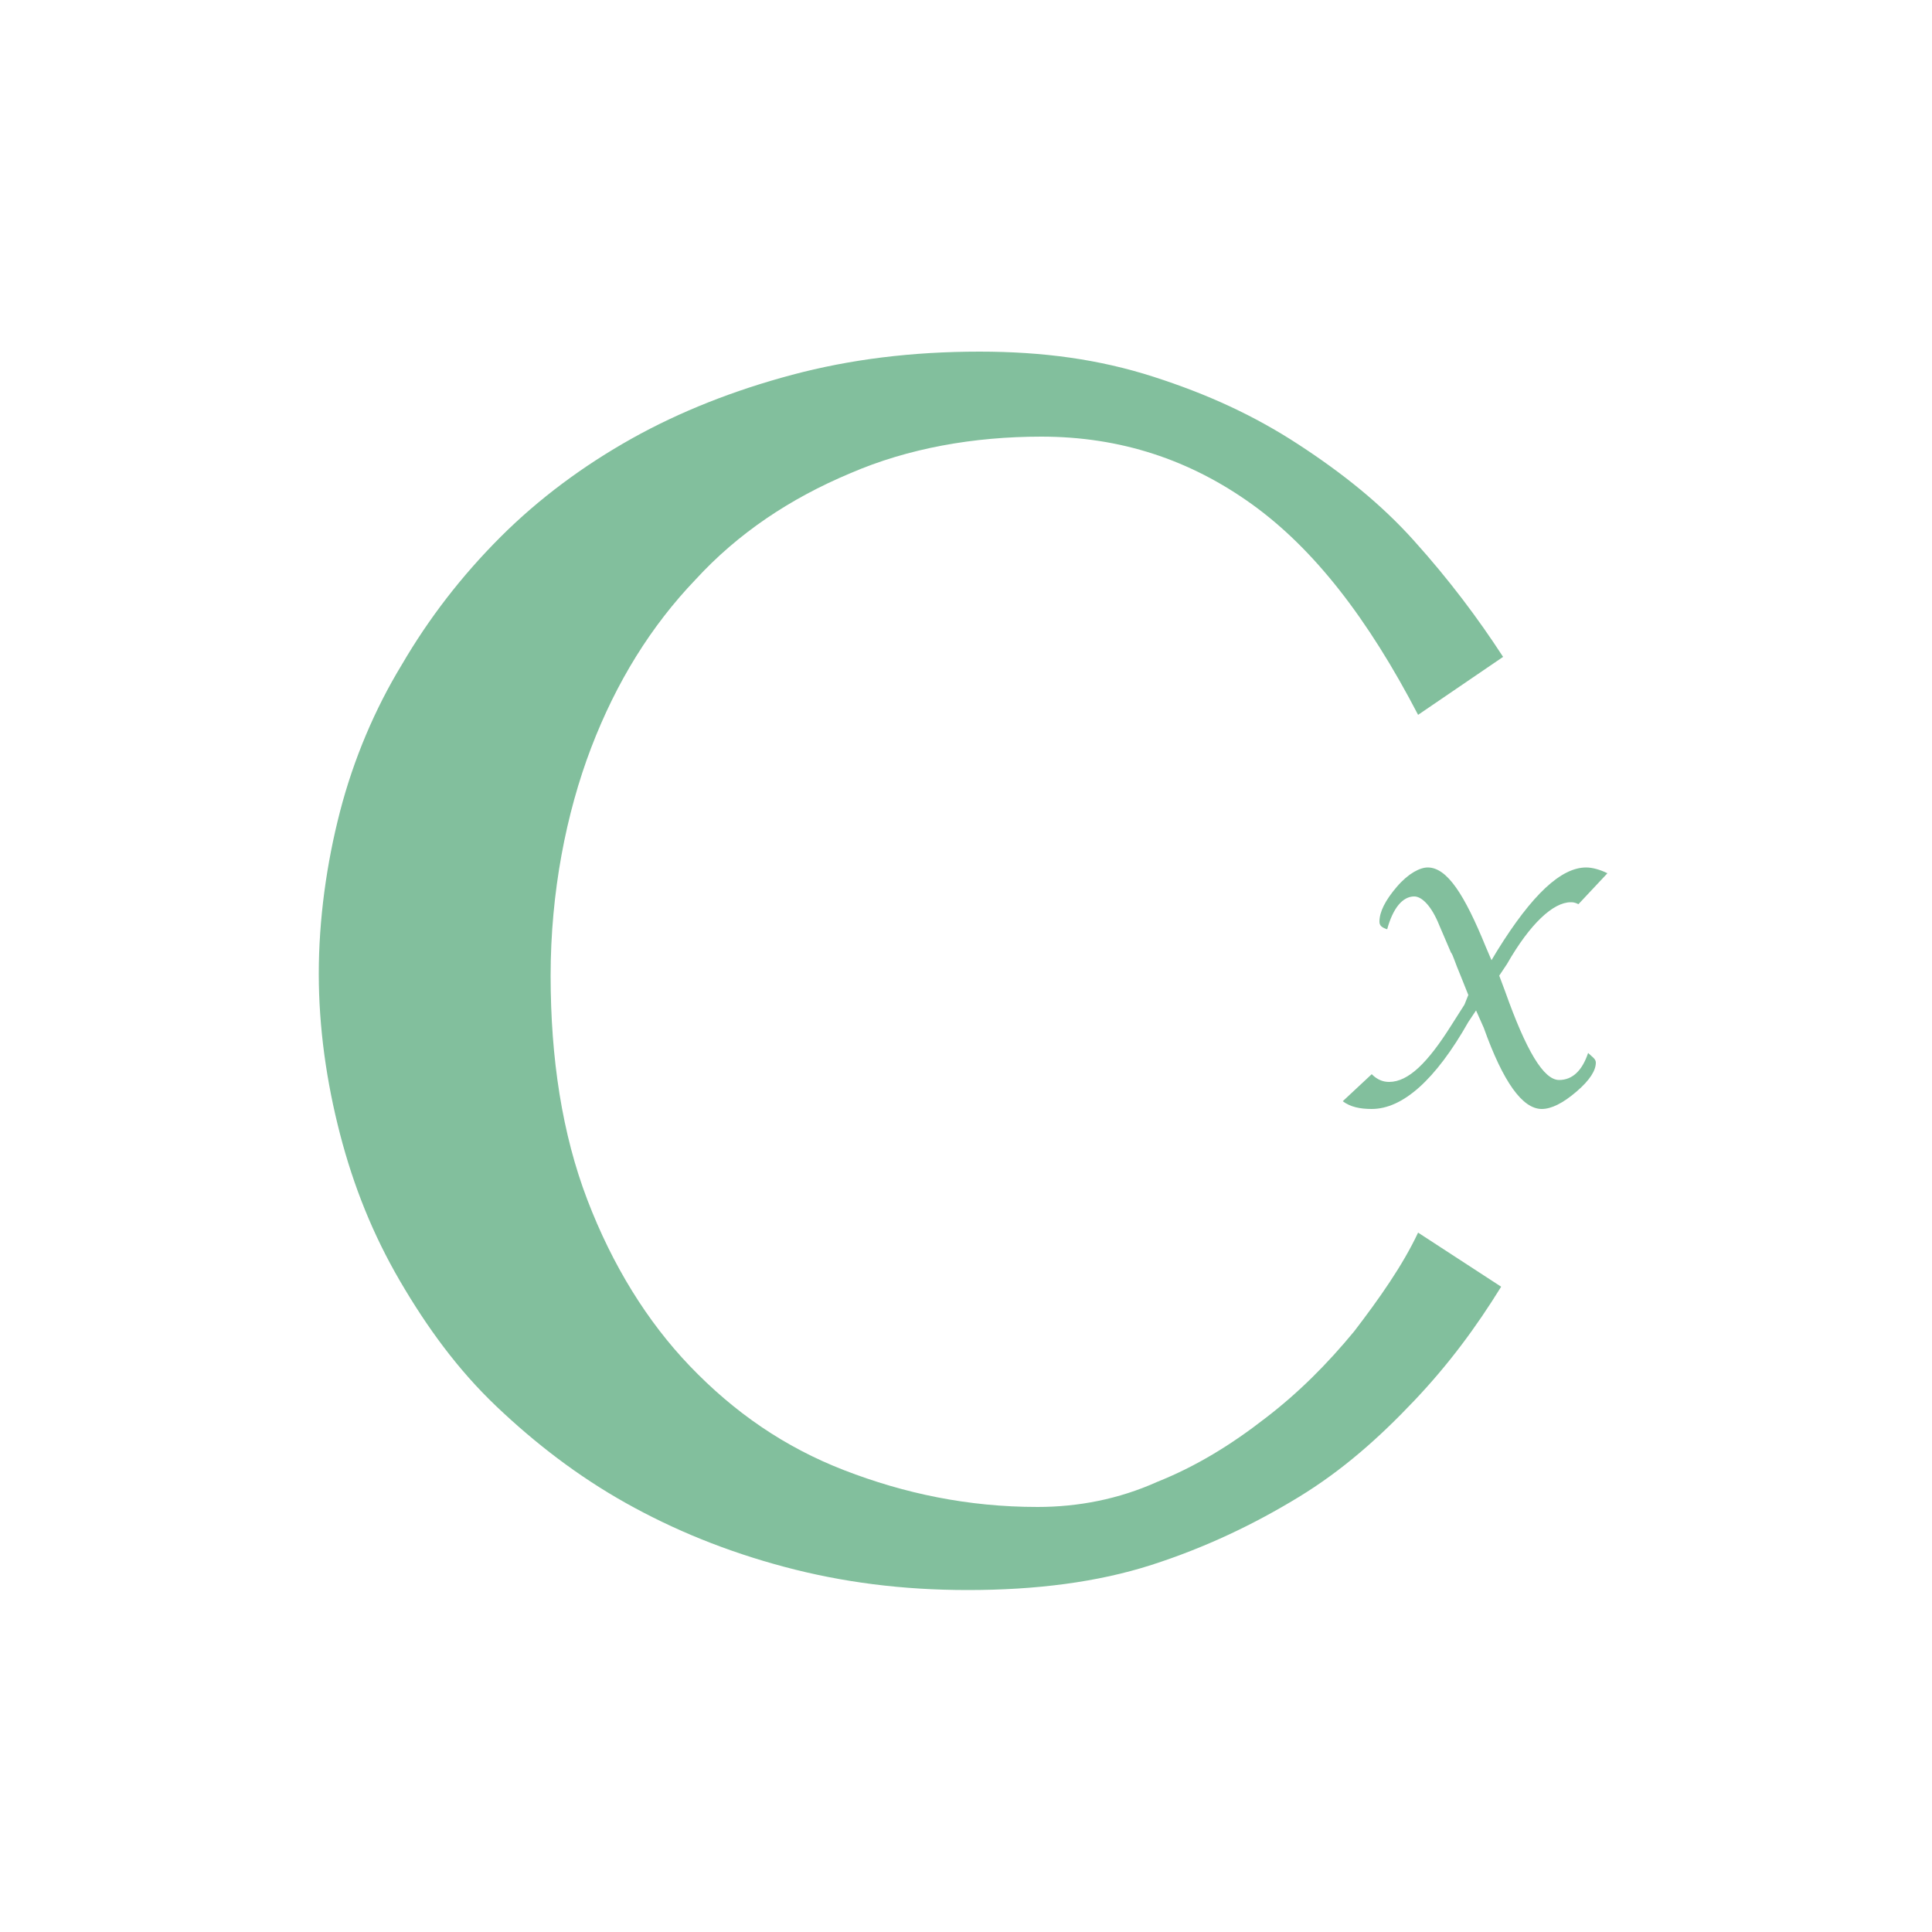 <?xml version="1.0" encoding="utf-8"?>
<!-- Generator: Adobe Illustrator 21.0.2, SVG Export Plug-In . SVG Version: 6.00 Build 0)  -->
<svg version="1.1" id="Layer_1" xmlns="http://www.w3.org/2000/svg" xmlns:xlink="http://www.w3.org/1999/xlink" x="0px" y="0px"
	 viewBox="0 0 100 100" style="enable-background:new 0 0 100 100;" xml:space="preserve">
<style type="text/css">
	.st0{fill:#82BF9D;}
	.st1{fill:none;stroke:#82BF9D;stroke-width:4;stroke-miterlimit:10;}
	.st2{fill:none;}
</style>
<g>
	<path class="st0" d="M28.5,50.5c0,4.3,0.6,8.2,1.9,11.6c1.3,3.4,3.1,6.3,5.3,8.6c2.3,2.4,4.9,4.2,8,5.4c3.1,1.2,6.4,1.9,10,1.9
		c2.1,0,4.2-0.4,6.2-1.3c2-0.8,3.8-1.9,5.6-3.3c1.7-1.3,3.2-2.8,4.6-4.5c1.3-1.7,2.5-3.4,3.3-5.1l4.3,2.8c-1.3,2.1-2.7,4-4.5,5.9
		s-3.7,3.6-6,5s-4.8,2.6-7.6,3.5c-2.8,0.9-6,1.3-9.5,1.3c-3.4,0-6.5-0.4-9.5-1.2c-3-0.8-5.7-1.9-8.2-3.3s-4.7-3.1-6.7-5
		s-3.6-4.1-5-6.5s-2.4-4.9-3.1-7.6c-0.7-2.7-1.1-5.5-1.1-8.3s0.4-5.7,1.1-8.4c0.7-2.7,1.8-5.3,3.2-7.6c1.4-2.4,3.1-4.6,5.1-6.6
		s4.3-3.7,6.8-5.1s5.3-2.5,8.3-3.3s6.2-1.2,9.7-1.2c3.3,0,6.2,0.4,9,1.3c2.8,0.9,5.2,2,7.5,3.5s4.3,3.1,6,5c1.8,2,3.3,4,4.6,6
		l-4.4,3c-2.6-5-5.4-8.6-8.6-10.9s-6.8-3.5-10.9-3.5c-3.5,0-6.9,0.6-9.9,1.9c-3.1,1.3-5.8,3.1-8,5.5c-2.3,2.4-4.1,5.3-5.4,8.7
		S28.5,46.2,28.5,50.5z"/>
</g>
<line class="st1" x1="369.9" y1="170.6" x2="318.1" y2="246.9"/>
<line class="st1" x1="318.1" y1="170.6" x2="369.9" y2="246.9"/>
<line class="st1" x1="318.1" y1="170.6" x2="369.9" y2="246.9"/>
<line class="st1" x1="318.1" y1="170.6" x2="369.9" y2="246.9"/>
<g>
	<path class="st0" d="M76,51.5l-0.4-1c-0.3-0.7-0.4-1.1-0.5-1.2l-0.6-1.4c-0.4-1-0.9-1.5-1.3-1.5c-0.6,0-1.1,0.6-1.4,1.7
		c-0.3-0.1-0.4-0.2-0.4-0.4c0-0.5,0.3-1.1,0.9-1.8s1.2-1,1.6-1c1,0,1.9,1.4,3,4.1l0.3,0.7l0.3-0.5c1.8-2.9,3.3-4.3,4.6-4.3
		c0.3,0,0.7,0.1,1.1,0.3l-1.5,1.6c-0.2-0.1-0.3-0.1-0.4-0.1c-0.9,0-2.1,1.1-3.3,3.2l-0.4,0.6l0.3,0.8c1.1,3.1,2,4.6,2.8,4.6
		c0.7,0,1.2-0.5,1.5-1.4c0.2,0.2,0.4,0.3,0.4,0.5c0,0.4-0.3,0.9-1,1.5c-0.7,0.6-1.3,0.9-1.8,0.9c-1,0-2-1.4-3-4.2l-0.4-0.9L76,52.9
		c-1.7,3-3.4,4.5-5,4.5c-0.6,0-1.1-0.1-1.5-0.4l1.5-1.4c0.3,0.3,0.6,0.4,0.9,0.4c1,0,2-1,3.2-2.9l0.7-1.1L76,51.5z"/>
</g>
<polygon class="st2" points="44.8,47.3 49.9,47.3 49.9,47.3 44.8,47.3 "/>
</svg>

